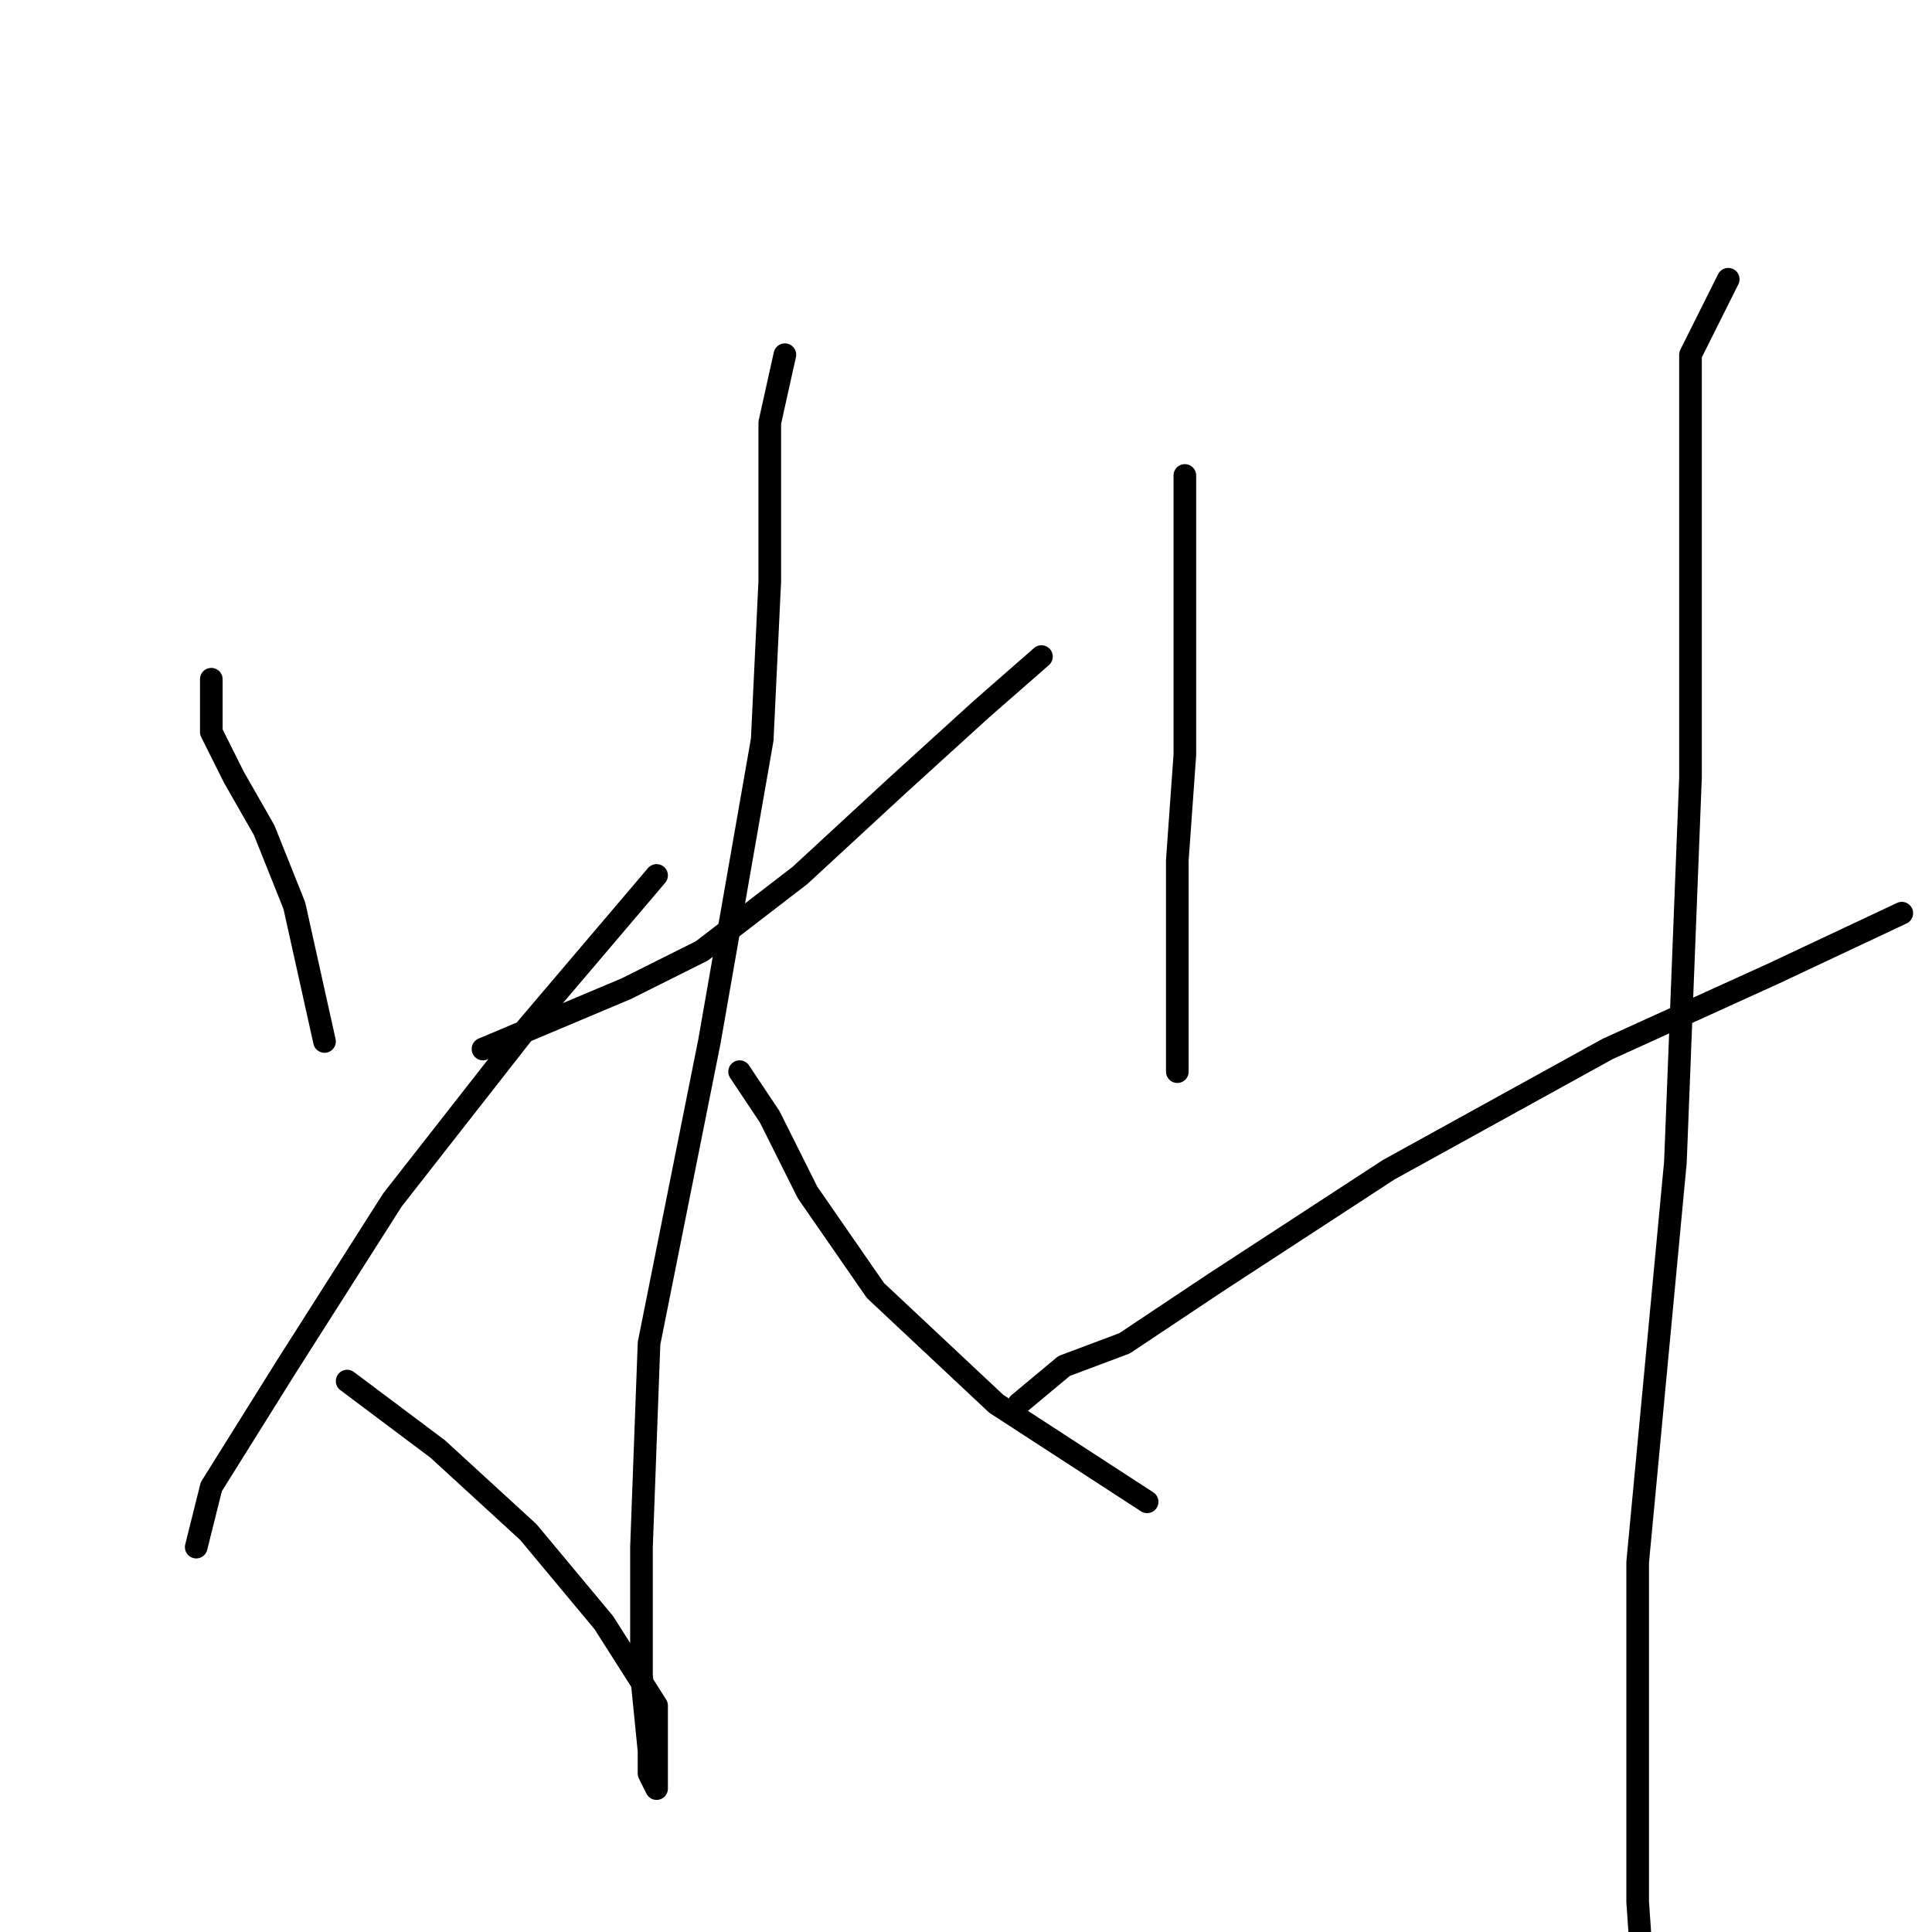 <?xml version="1.0" standalone="no"?>
    <svg width="256" height="256" xmlns="http://www.w3.org/2000/svg" version="1.1">
    <polyline stroke="black" stroke-width="3" stroke-linecap="round" fill="transparent" stroke-linejoin="round" points="28 90 28 97 31 103 35 110 39 120 43 138 43 138 " />
        <polyline stroke="black" stroke-width="3" stroke-linecap="round" fill="transparent" stroke-linejoin="round" points="26 205 28 197 38 181 52 159 70 136 87 116 87 116 " />
        <polyline stroke="black" stroke-width="3" stroke-linecap="round" fill="transparent" stroke-linejoin="round" points="104 47 102 56 102 64 102 77 101 98 94 138 86 178 85 205 85 222 86 232 86 235 87 237 87 226 80 215 70 203 58 192 46 183 46 183 " />
        <polyline stroke="black" stroke-width="3" stroke-linecap="round" fill="transparent" stroke-linejoin="round" points="138 87 130 94 119 104 106 116 93 126 83 131 64 139 64 139 " />
        <polyline stroke="black" stroke-width="3" stroke-linecap="round" fill="transparent" stroke-linejoin="round" points="98 142 102 148 107 158 116 171 132 186 152 199 152 199 " />
        <polyline stroke="black" stroke-width="3" stroke-linecap="round" fill="transparent" stroke-linejoin="round" points="157 63 157 68 157 76 157 87 157 100 156 114 156 124 156 131 156 142 156 142 " />
        <polyline stroke="black" stroke-width="3" stroke-linecap="round" fill="transparent" stroke-linejoin="round" points="135 186 141 181 149 178 161 170 184 155 213 139 235 129 252 121 252 121 " />
        <polyline stroke="black" stroke-width="3" stroke-linecap="round" fill="transparent" stroke-linejoin="round" points="229 37 224 47 224 57 224 73 224 103 222 154 217 207 217 252 219 281 219 281 " />
        </svg>
